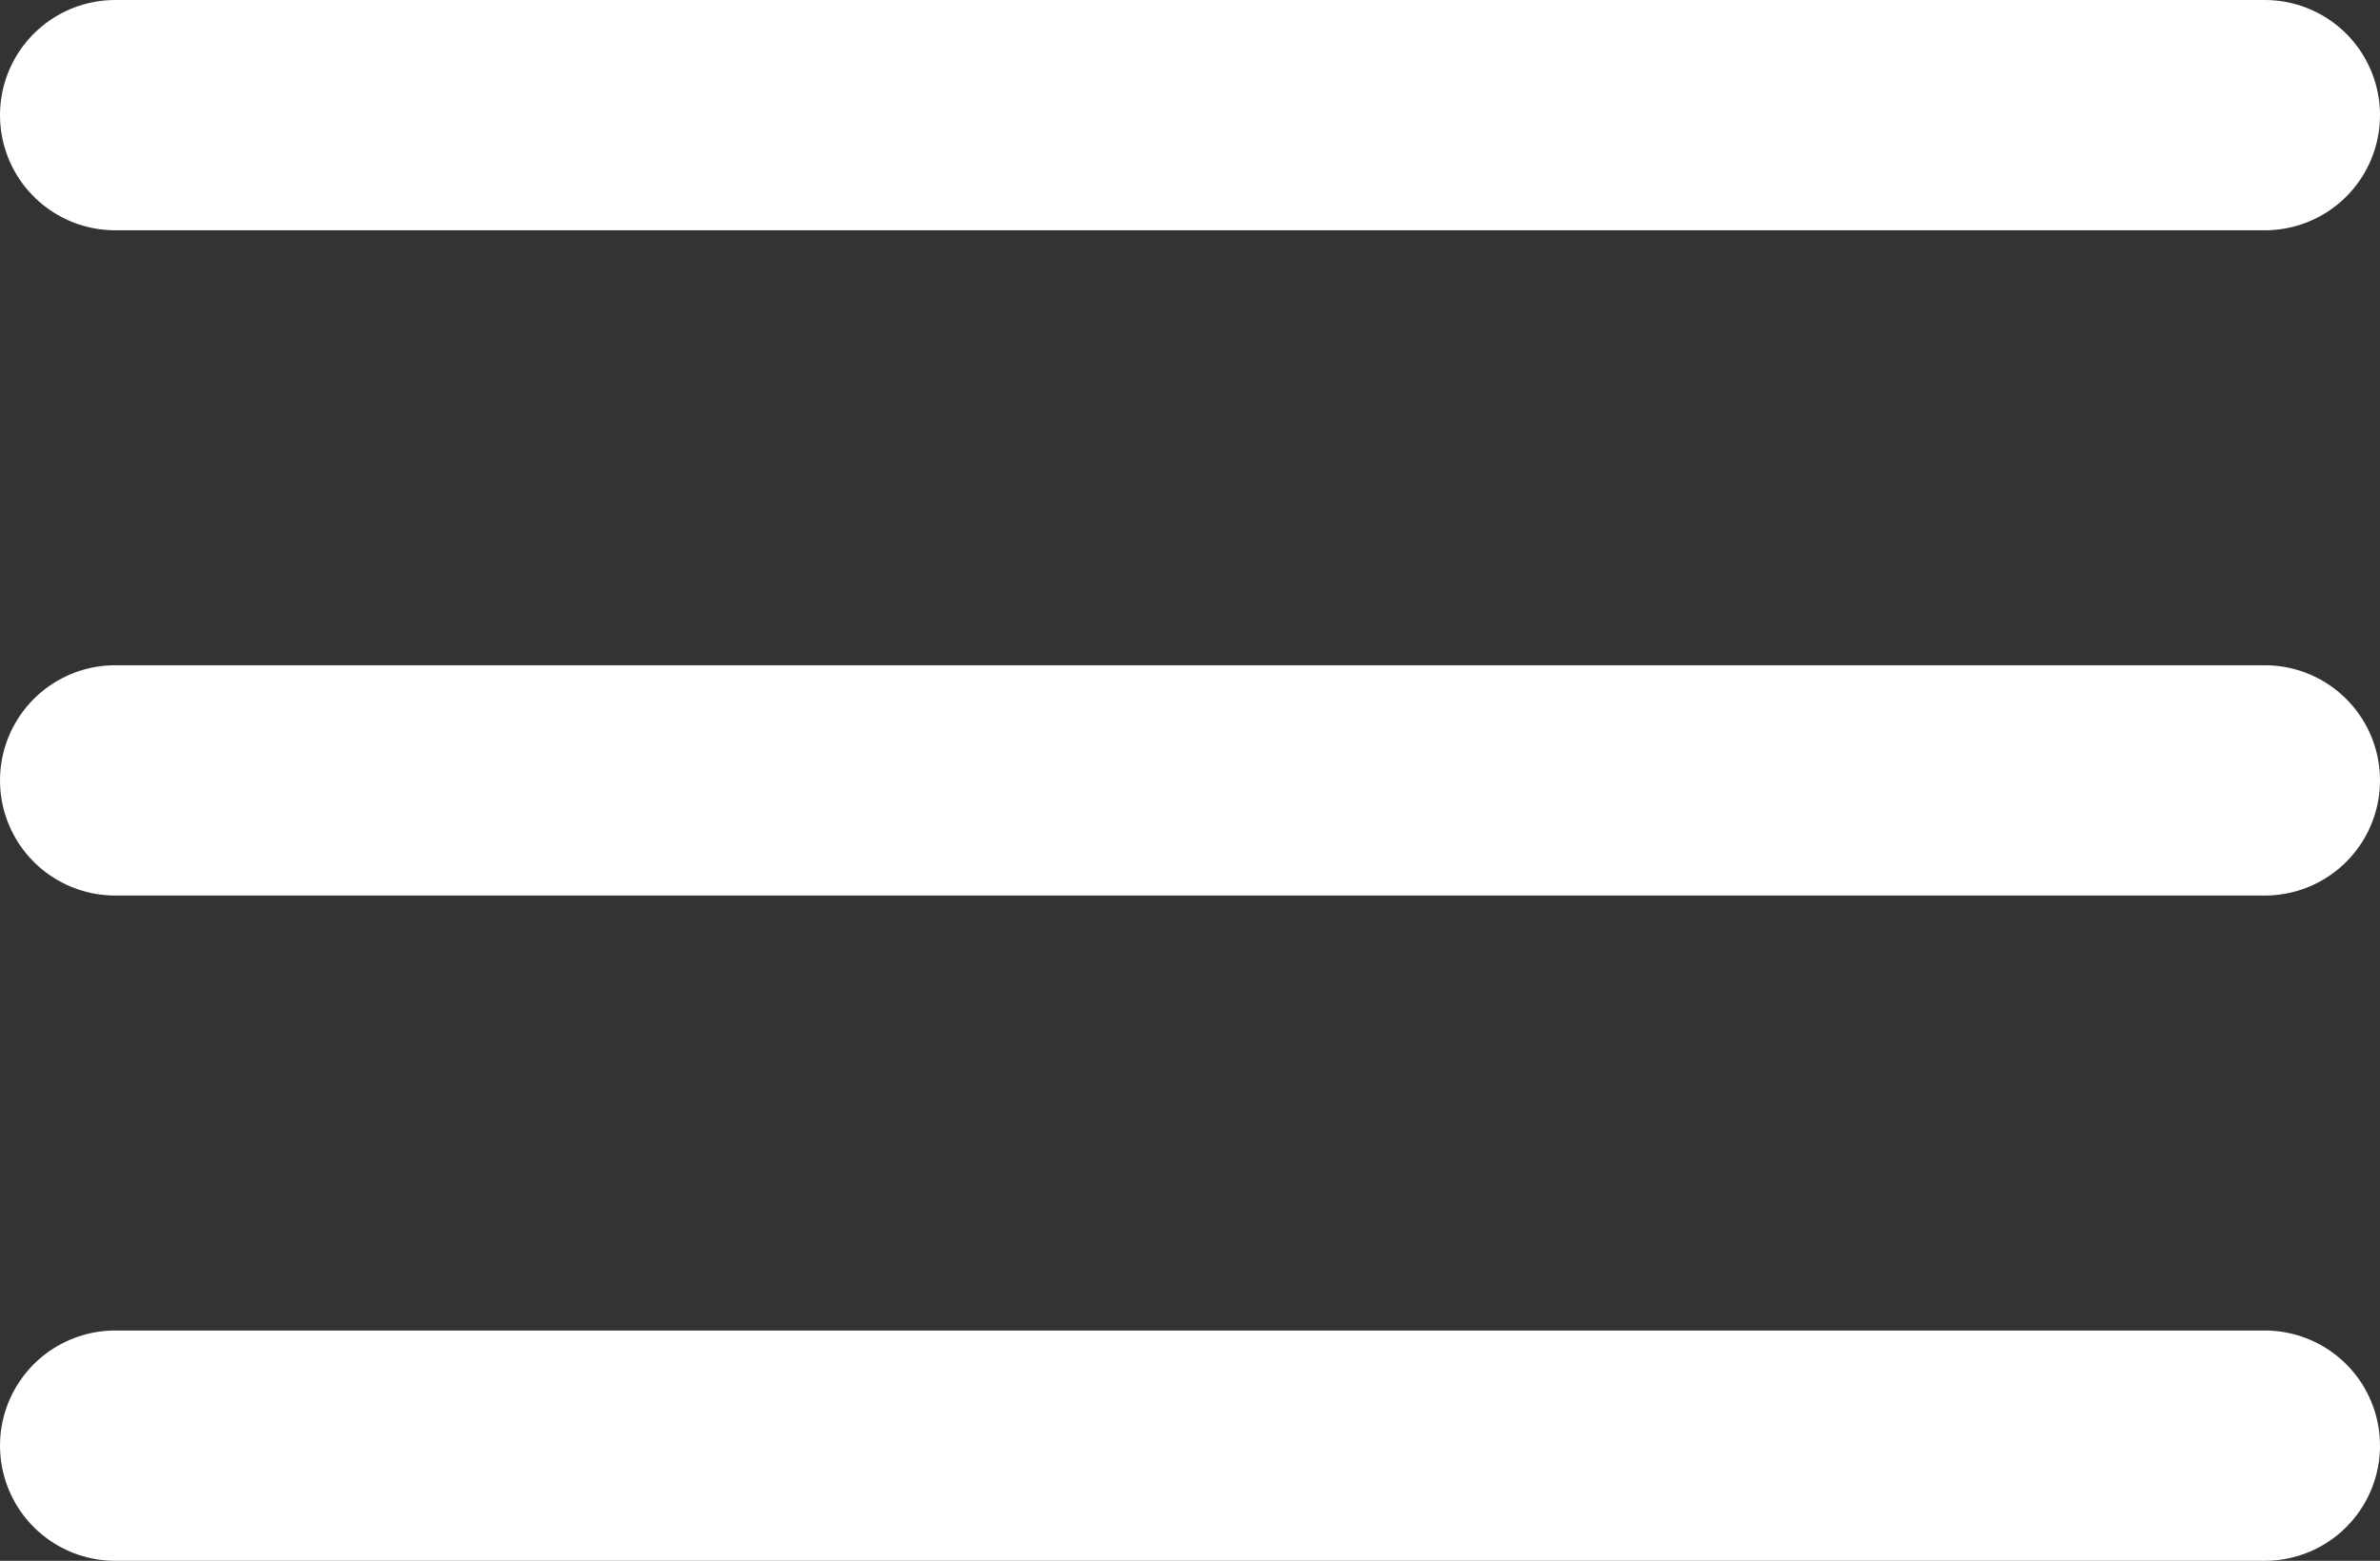 <svg width="372" height="244" viewBox="0 0 372 244" fill="none" xmlns="http://www.w3.org/2000/svg">
<rect x="0" y="0" width="372" height="244" fill="#333333" stroke="none"/>
<path d="M18 18H354M18 122H354M18 226H354" stroke="white" stroke-width="36" stroke-miterlimit="10" stroke-linecap="round"/>
</svg>
